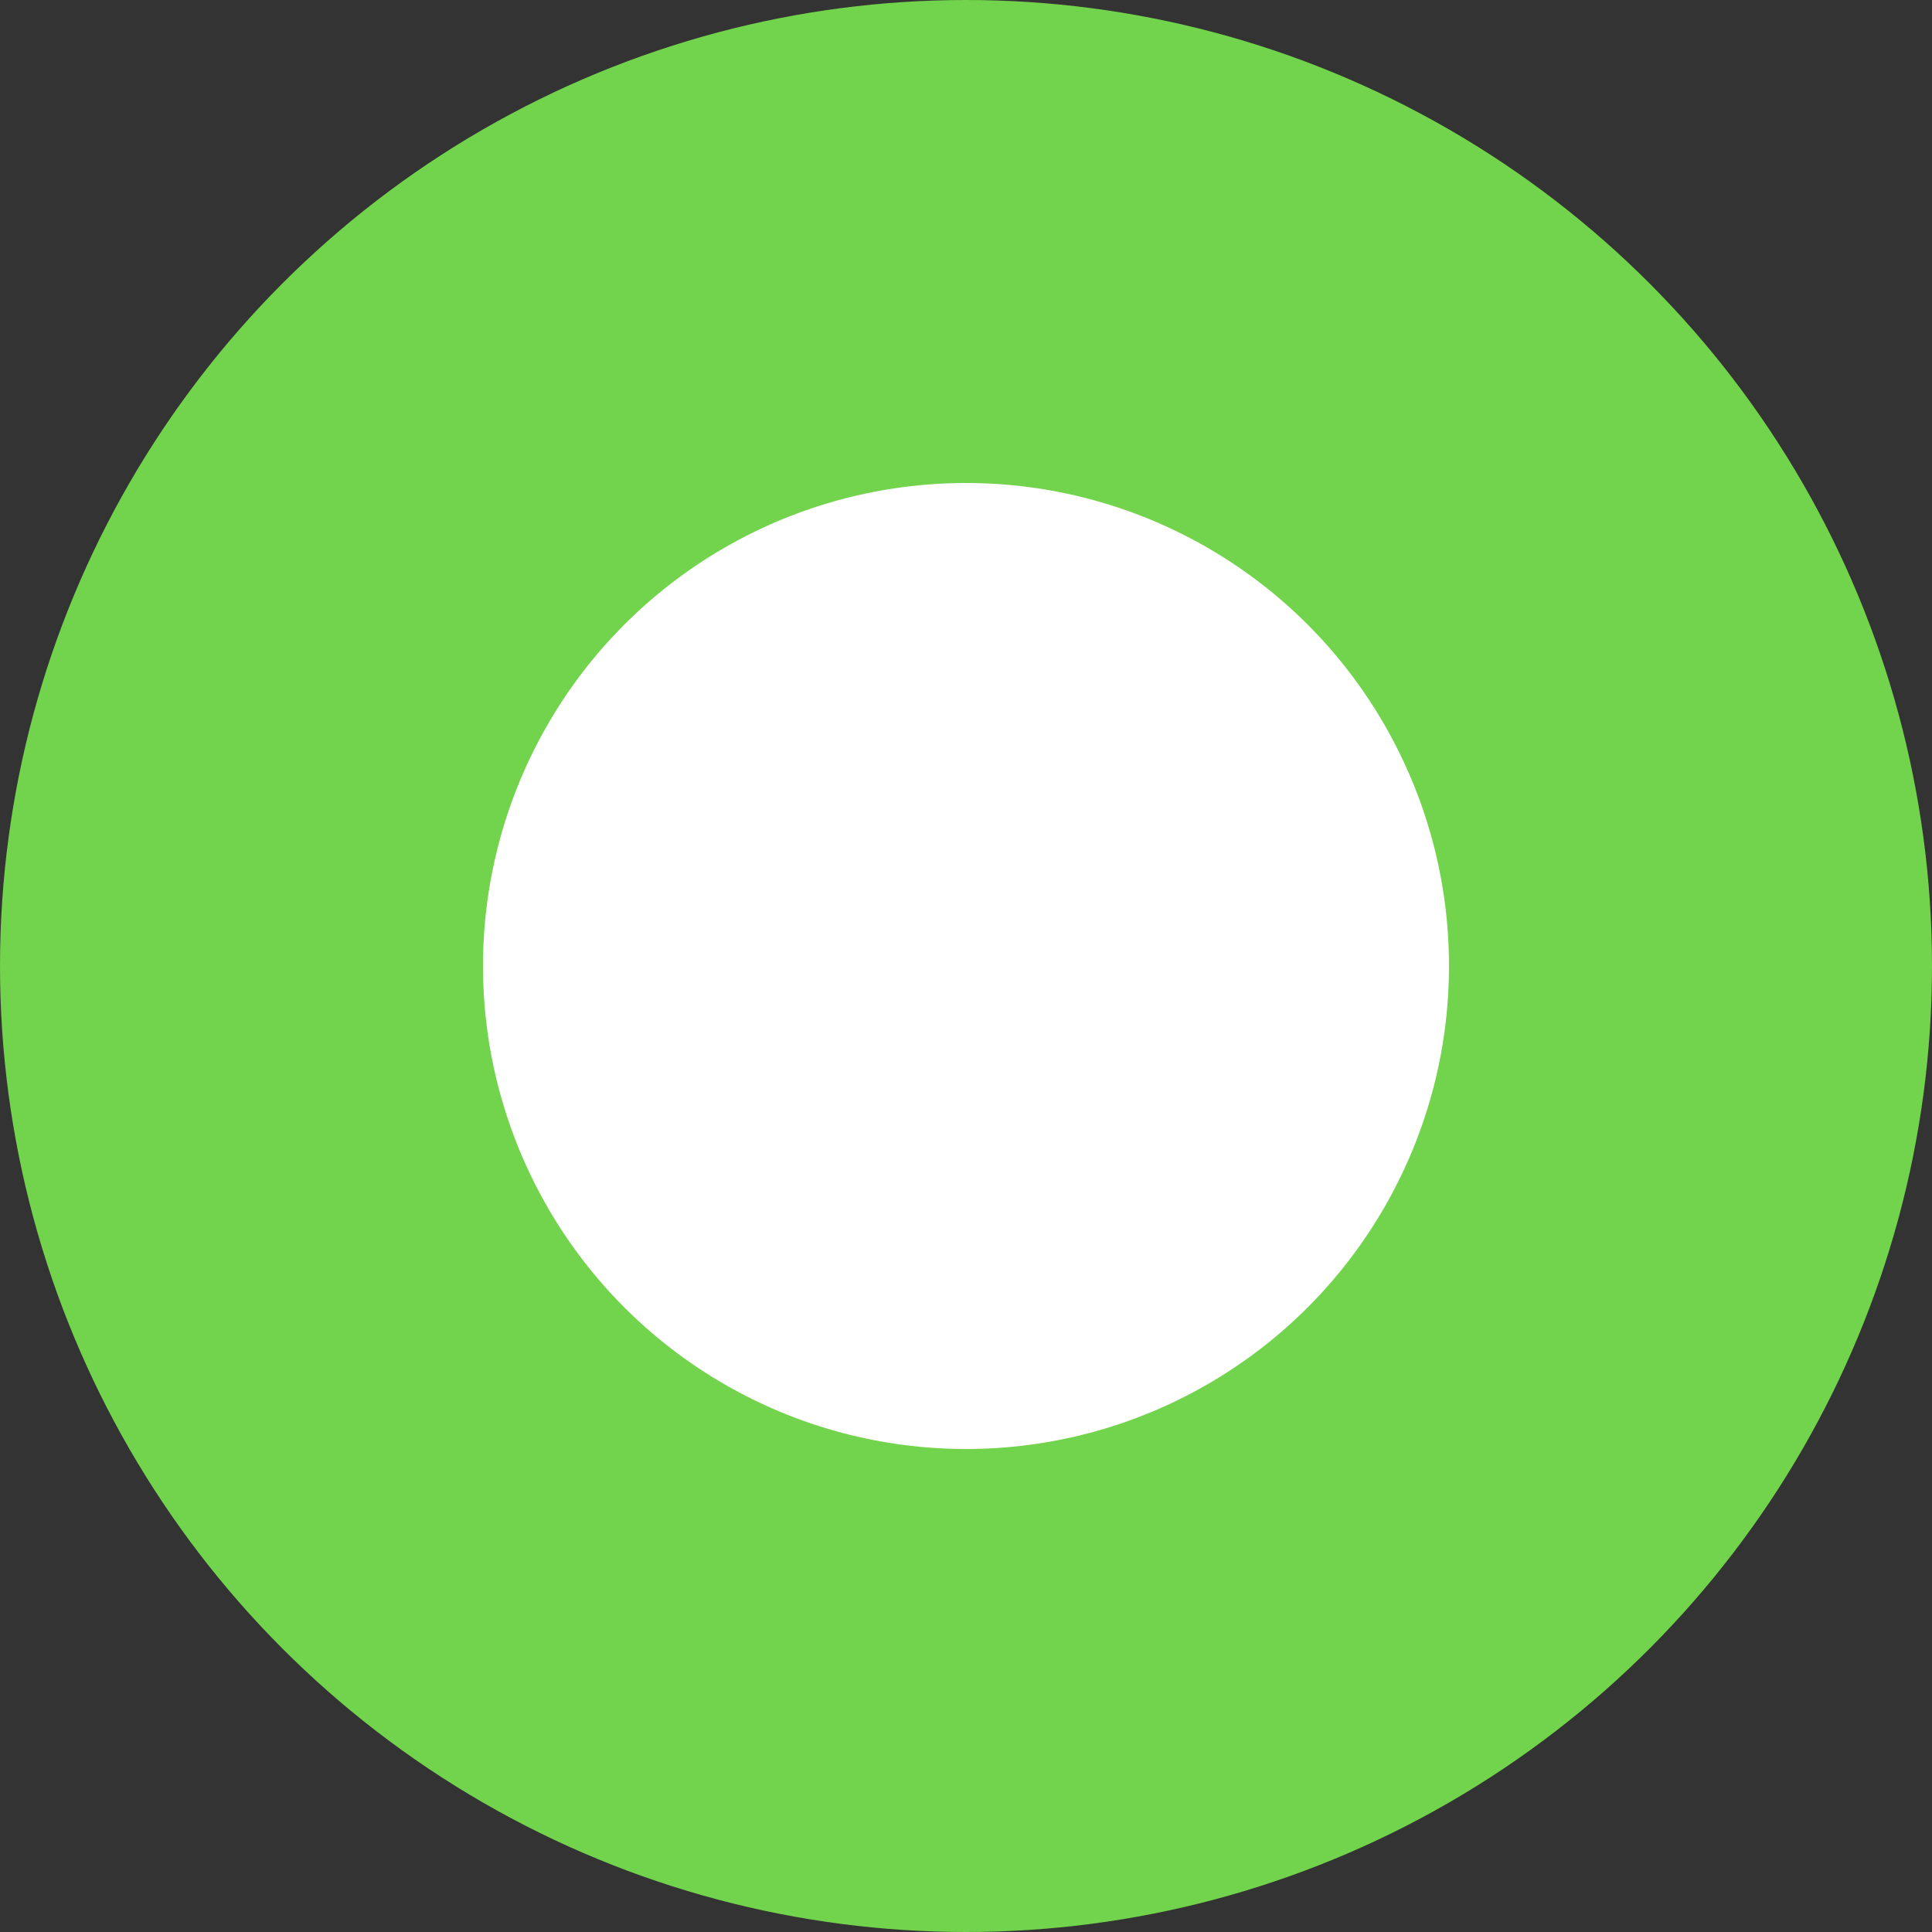 <svg width="40" height="40" viewBox="0 0 40 40" fill="none" xmlns="http://www.w3.org/2000/svg">
<rect x="0" y="0" width="40" height="40" fill="#333333" stroke="none"/>
<circle id="Ellipse 83" cx="20" cy="20" r="15" fill="white" stroke="#72D34C" stroke-width="10"/>
</svg>
